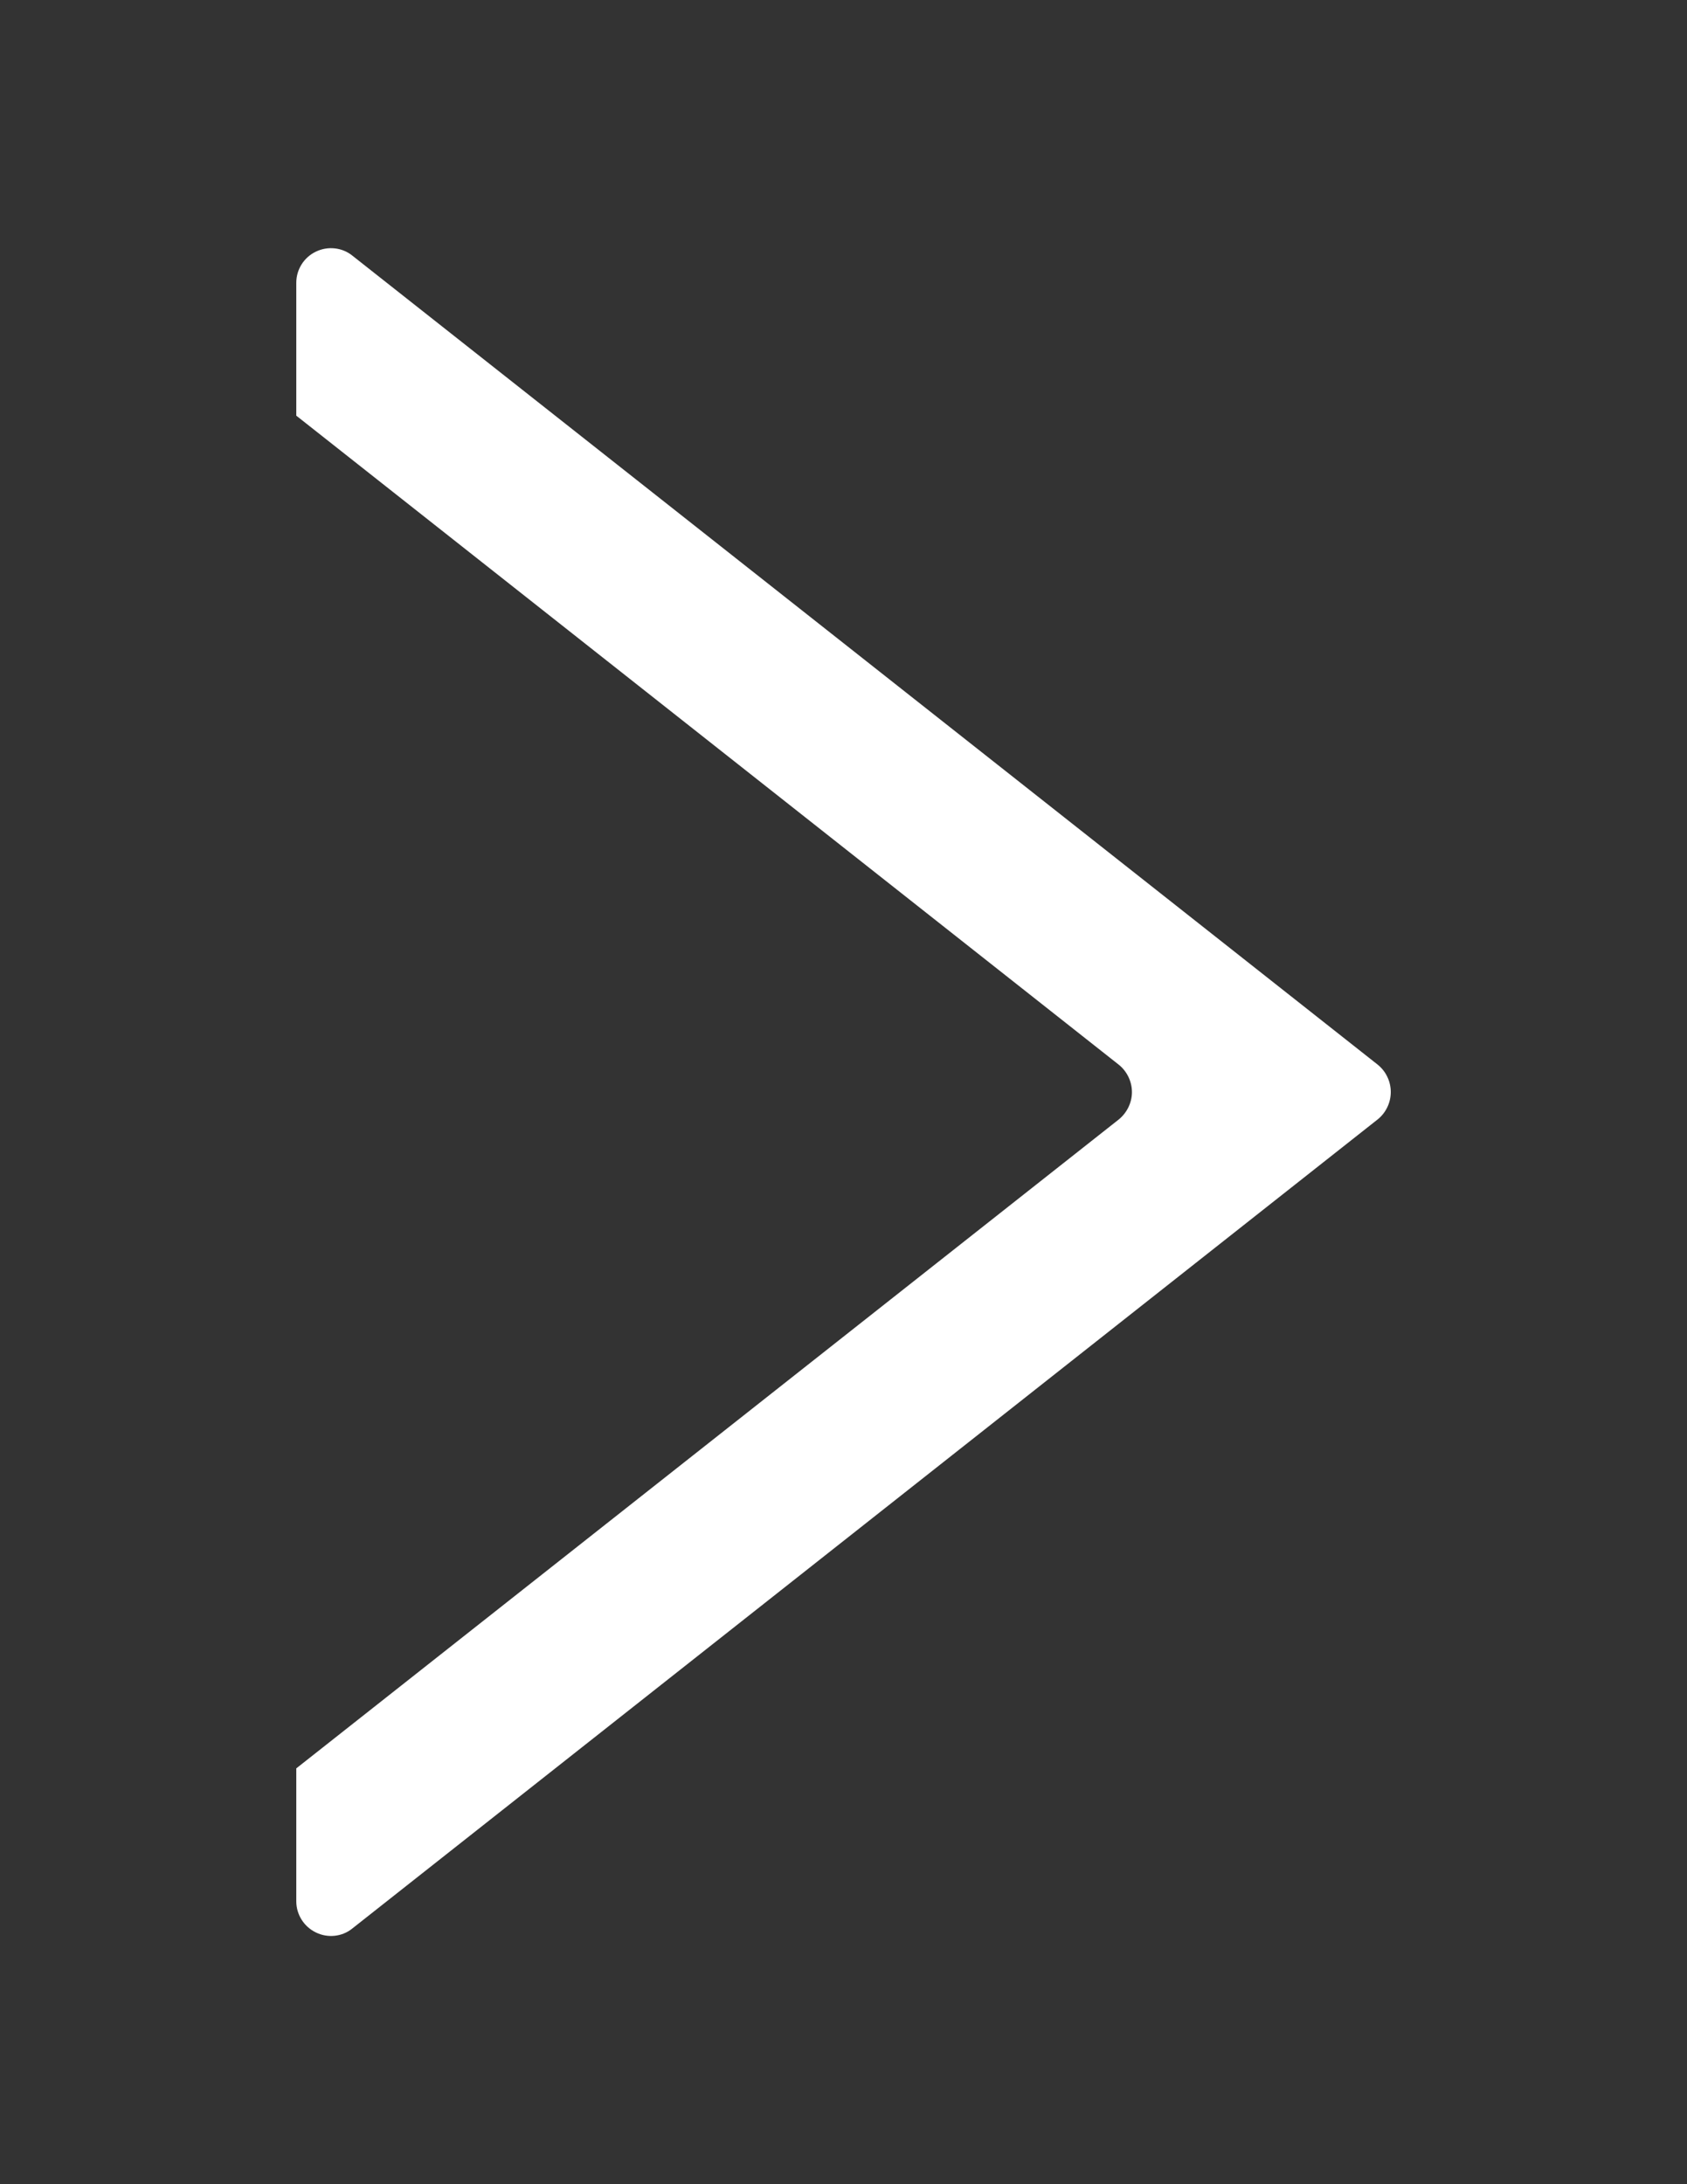 <svg version="1.1" id="Capa_1" xmlns="http://www.w3.org/2000/svg" xmlns:xlink="http://www.w3.org/1999/xlink" x="0px" y="0px"
	 width="612px" height="792px" viewBox="0 0 612 792" enable-background="new 0 0 612 792" xml:space="preserve">
<rect x="0" y="0" width="612" height="792" fill="#333333" stroke="none"/>
<g>
	<g id="c185_triangle">
		<path fill="#fff" d="M107.486,689.454v-48.236l298.461-235.364c2.91-2.429,4.689-6.035,4.689-9.859s-1.779-7.479-4.689-9.859L107.486,150.724
			v-48.213c0-4.785,2.765-9.21,7.142-11.278c4.28-2.067,9.498-1.538,13.201,1.467l372.043,293.412
			c2.934,2.404,4.665,6.035,4.665,9.859s-1.731,7.455-4.665,9.859L127.829,699.266c-3.703,3.029-8.921,3.559-13.201,1.467
			C110.275,698.641,107.486,694.24,107.486,689.454z"/>
	</g>
	<g id="Capa_1_58_">
	</g>
</g>
</svg>
